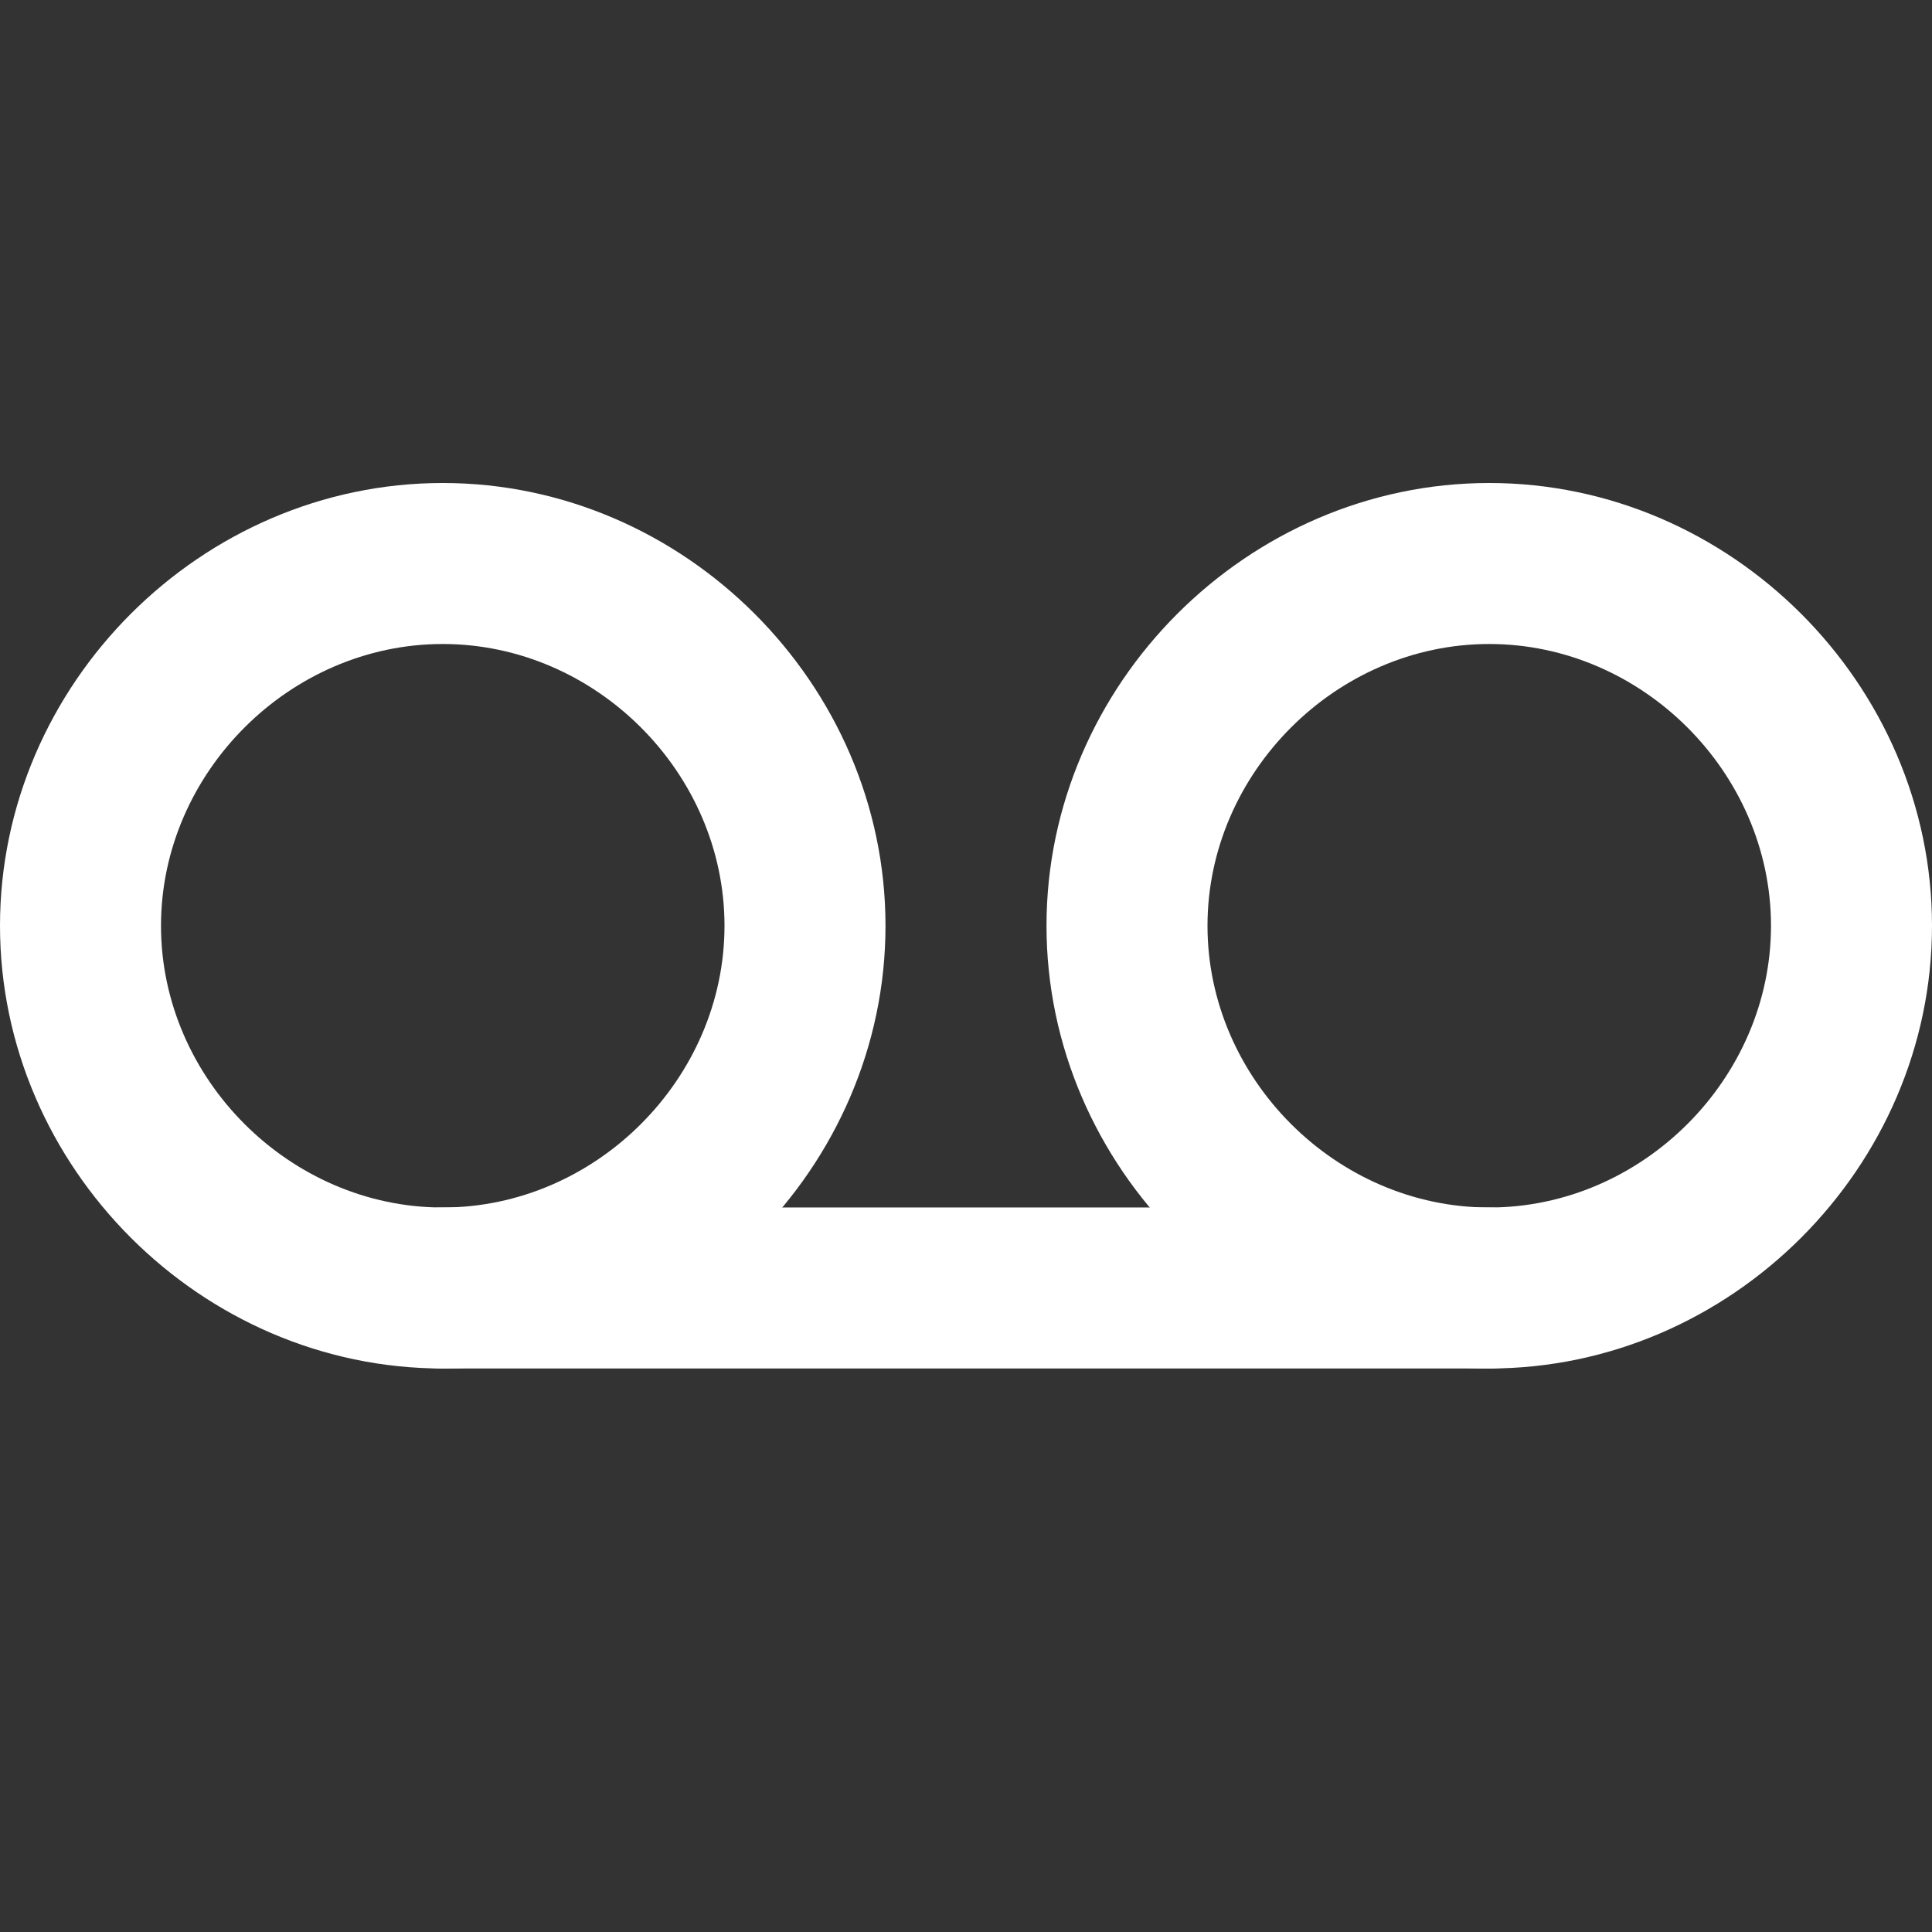 <svg xmlns="http://www.w3.org/2000/svg" viewBox="0 0 24 24" fill="#ffffff"><rect x="0" y="0" width="24" height="24" fill="#333333" stroke="none"/><path d="M5.5 17c-3 0-5.5-2.5-5.5-5.5S2.5 6 5.5 6 11 8.5 11 11.5 8.5 17 5.5 17zm0-9C3.6 8 2 9.6 2 11.5S3.6 15 5.5 15 9 13.4 9 11.5 7.4 8 5.5 8zM18.5 17c-3 0-5.5-2.5-5.5-5.5S15.5 6 18.5 6 24 8.5 24 11.5 21.5 17 18.5 17zm0-9C16.6 8 15 9.6 15 11.5s1.6 3.5 3.5 3.5 3.5-1.6 3.5-3.5S20.4 8 18.5 8z"/><path d="M18.5 17h-13c-.6 0-1-.4-1-1s.4-1 1-1h13c.6 0 1 .4 1 1s-.4 1-1 1z"/></svg>